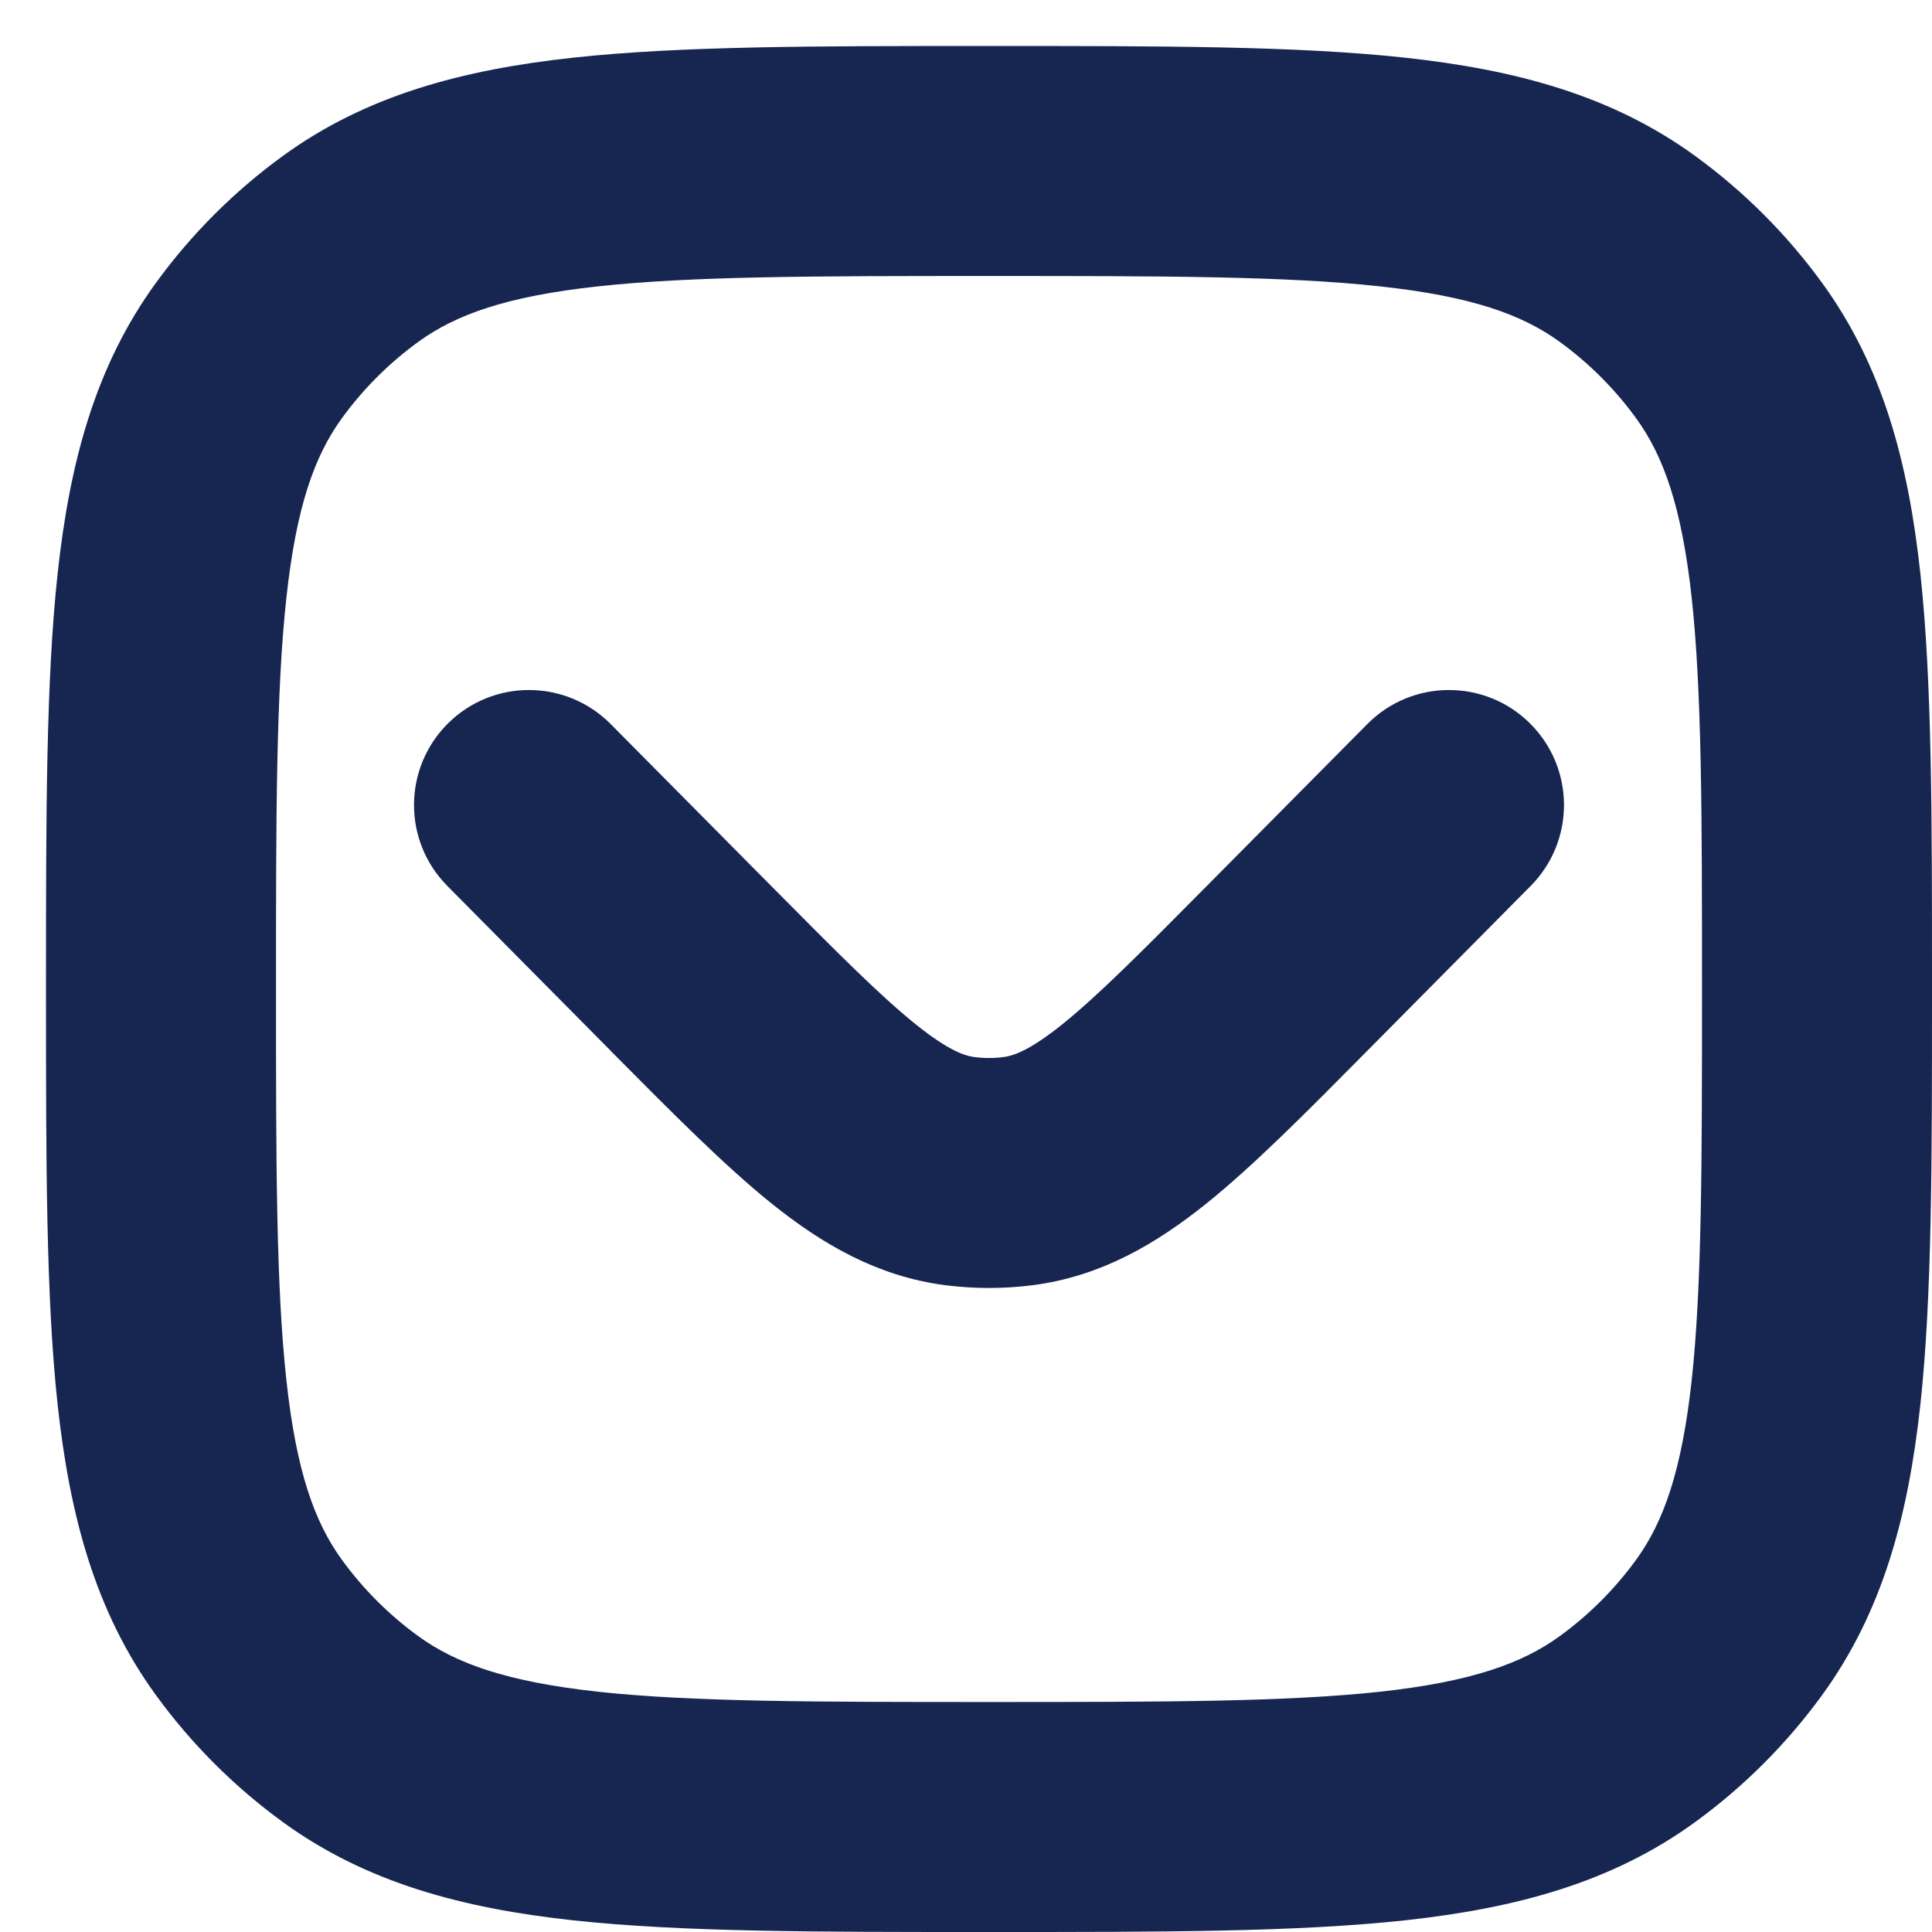 <svg width="21" height="21" viewBox="0 0 21 21" fill="none" xmlns="http://www.w3.org/2000/svg">
<path id="Vector" d="M15.241 0.875C14.085 0.75 12.634 0.75 10.81 0.75L10.795 0.75H10.705L10.69 0.75C8.866 0.75 7.415 0.75 6.26 0.875C5.073 1.004 4.079 1.274 3.223 1.896C2.714 2.266 2.266 2.714 1.896 3.223C1.274 4.079 1.004 5.073 0.875 6.26C0.75 7.415 0.75 8.866 0.75 10.69L0.75 10.705V10.795L0.75 10.81C0.75 12.634 0.75 14.085 0.875 15.241C1.004 16.427 1.274 17.421 1.896 18.277C2.266 18.786 2.714 19.234 3.223 19.604C4.079 20.226 5.073 20.496 6.26 20.625C7.415 20.75 8.866 20.75 10.69 20.75H10.705H10.795H10.81C12.634 20.75 14.085 20.75 15.241 20.625C16.427 20.496 17.421 20.226 18.277 19.604C18.786 19.234 19.234 18.786 19.604 18.277C20.226 17.421 20.496 16.427 20.625 15.241C20.75 14.085 20.75 12.634 20.75 10.81V10.795V10.705V10.69C20.75 8.866 20.75 7.415 20.625 6.26C20.496 5.073 20.226 4.079 19.604 3.223C19.234 2.714 18.786 2.266 18.277 1.896C17.421 1.274 16.427 1.004 15.241 0.875ZM4.399 3.514C4.857 3.181 5.458 2.974 6.475 2.864C7.51 2.751 8.853 2.75 10.75 2.75C12.647 2.75 13.99 2.751 15.025 2.864C16.042 2.974 16.643 3.181 17.101 3.514C17.441 3.761 17.739 4.059 17.986 4.399C18.319 4.857 18.526 5.458 18.637 6.475C18.749 7.51 18.75 8.853 18.75 10.75C18.75 12.647 18.749 13.99 18.637 15.025C18.526 16.042 18.319 16.643 17.986 17.101C17.739 17.441 17.441 17.739 17.101 17.986C16.643 18.319 16.042 18.526 15.025 18.637C13.99 18.749 12.647 18.75 10.75 18.75C8.853 18.75 7.51 18.749 6.475 18.637C5.458 18.526 4.857 18.319 4.399 17.986C4.059 17.739 3.761 17.441 3.514 17.101C3.181 16.643 2.974 16.042 2.864 15.025C2.751 13.99 2.75 12.647 2.75 10.75C2.75 8.853 2.751 7.51 2.864 6.475C2.974 5.458 3.181 4.857 3.514 4.399C3.761 4.059 4.059 3.761 4.399 3.514ZM16.46 9.454C16.849 9.062 16.846 8.429 16.454 8.04C16.062 7.651 15.428 7.654 15.04 8.046L13.292 9.809C12.579 10.529 12.103 11.007 11.703 11.329C11.319 11.637 11.104 11.717 10.937 11.738C10.813 11.754 10.687 11.754 10.563 11.738C10.396 11.717 10.181 11.637 9.797 11.329C9.397 11.007 8.921 10.529 8.208 9.809L6.46 8.046C6.071 7.654 5.438 7.651 5.046 8.04C4.654 8.429 4.651 9.062 5.04 9.454L6.819 11.249L6.828 11.259C7.49 11.926 8.046 12.487 8.545 12.888C9.07 13.309 9.628 13.635 10.31 13.722C10.602 13.759 10.898 13.759 11.19 13.722C11.872 13.635 12.43 13.309 12.955 12.888C13.454 12.487 14.01 11.927 14.671 11.259L14.681 11.249L16.46 9.454Z" fill="#172651" stroke="#172651" stroke-width="0.5" stroke-linecap="round"/>
</svg>
